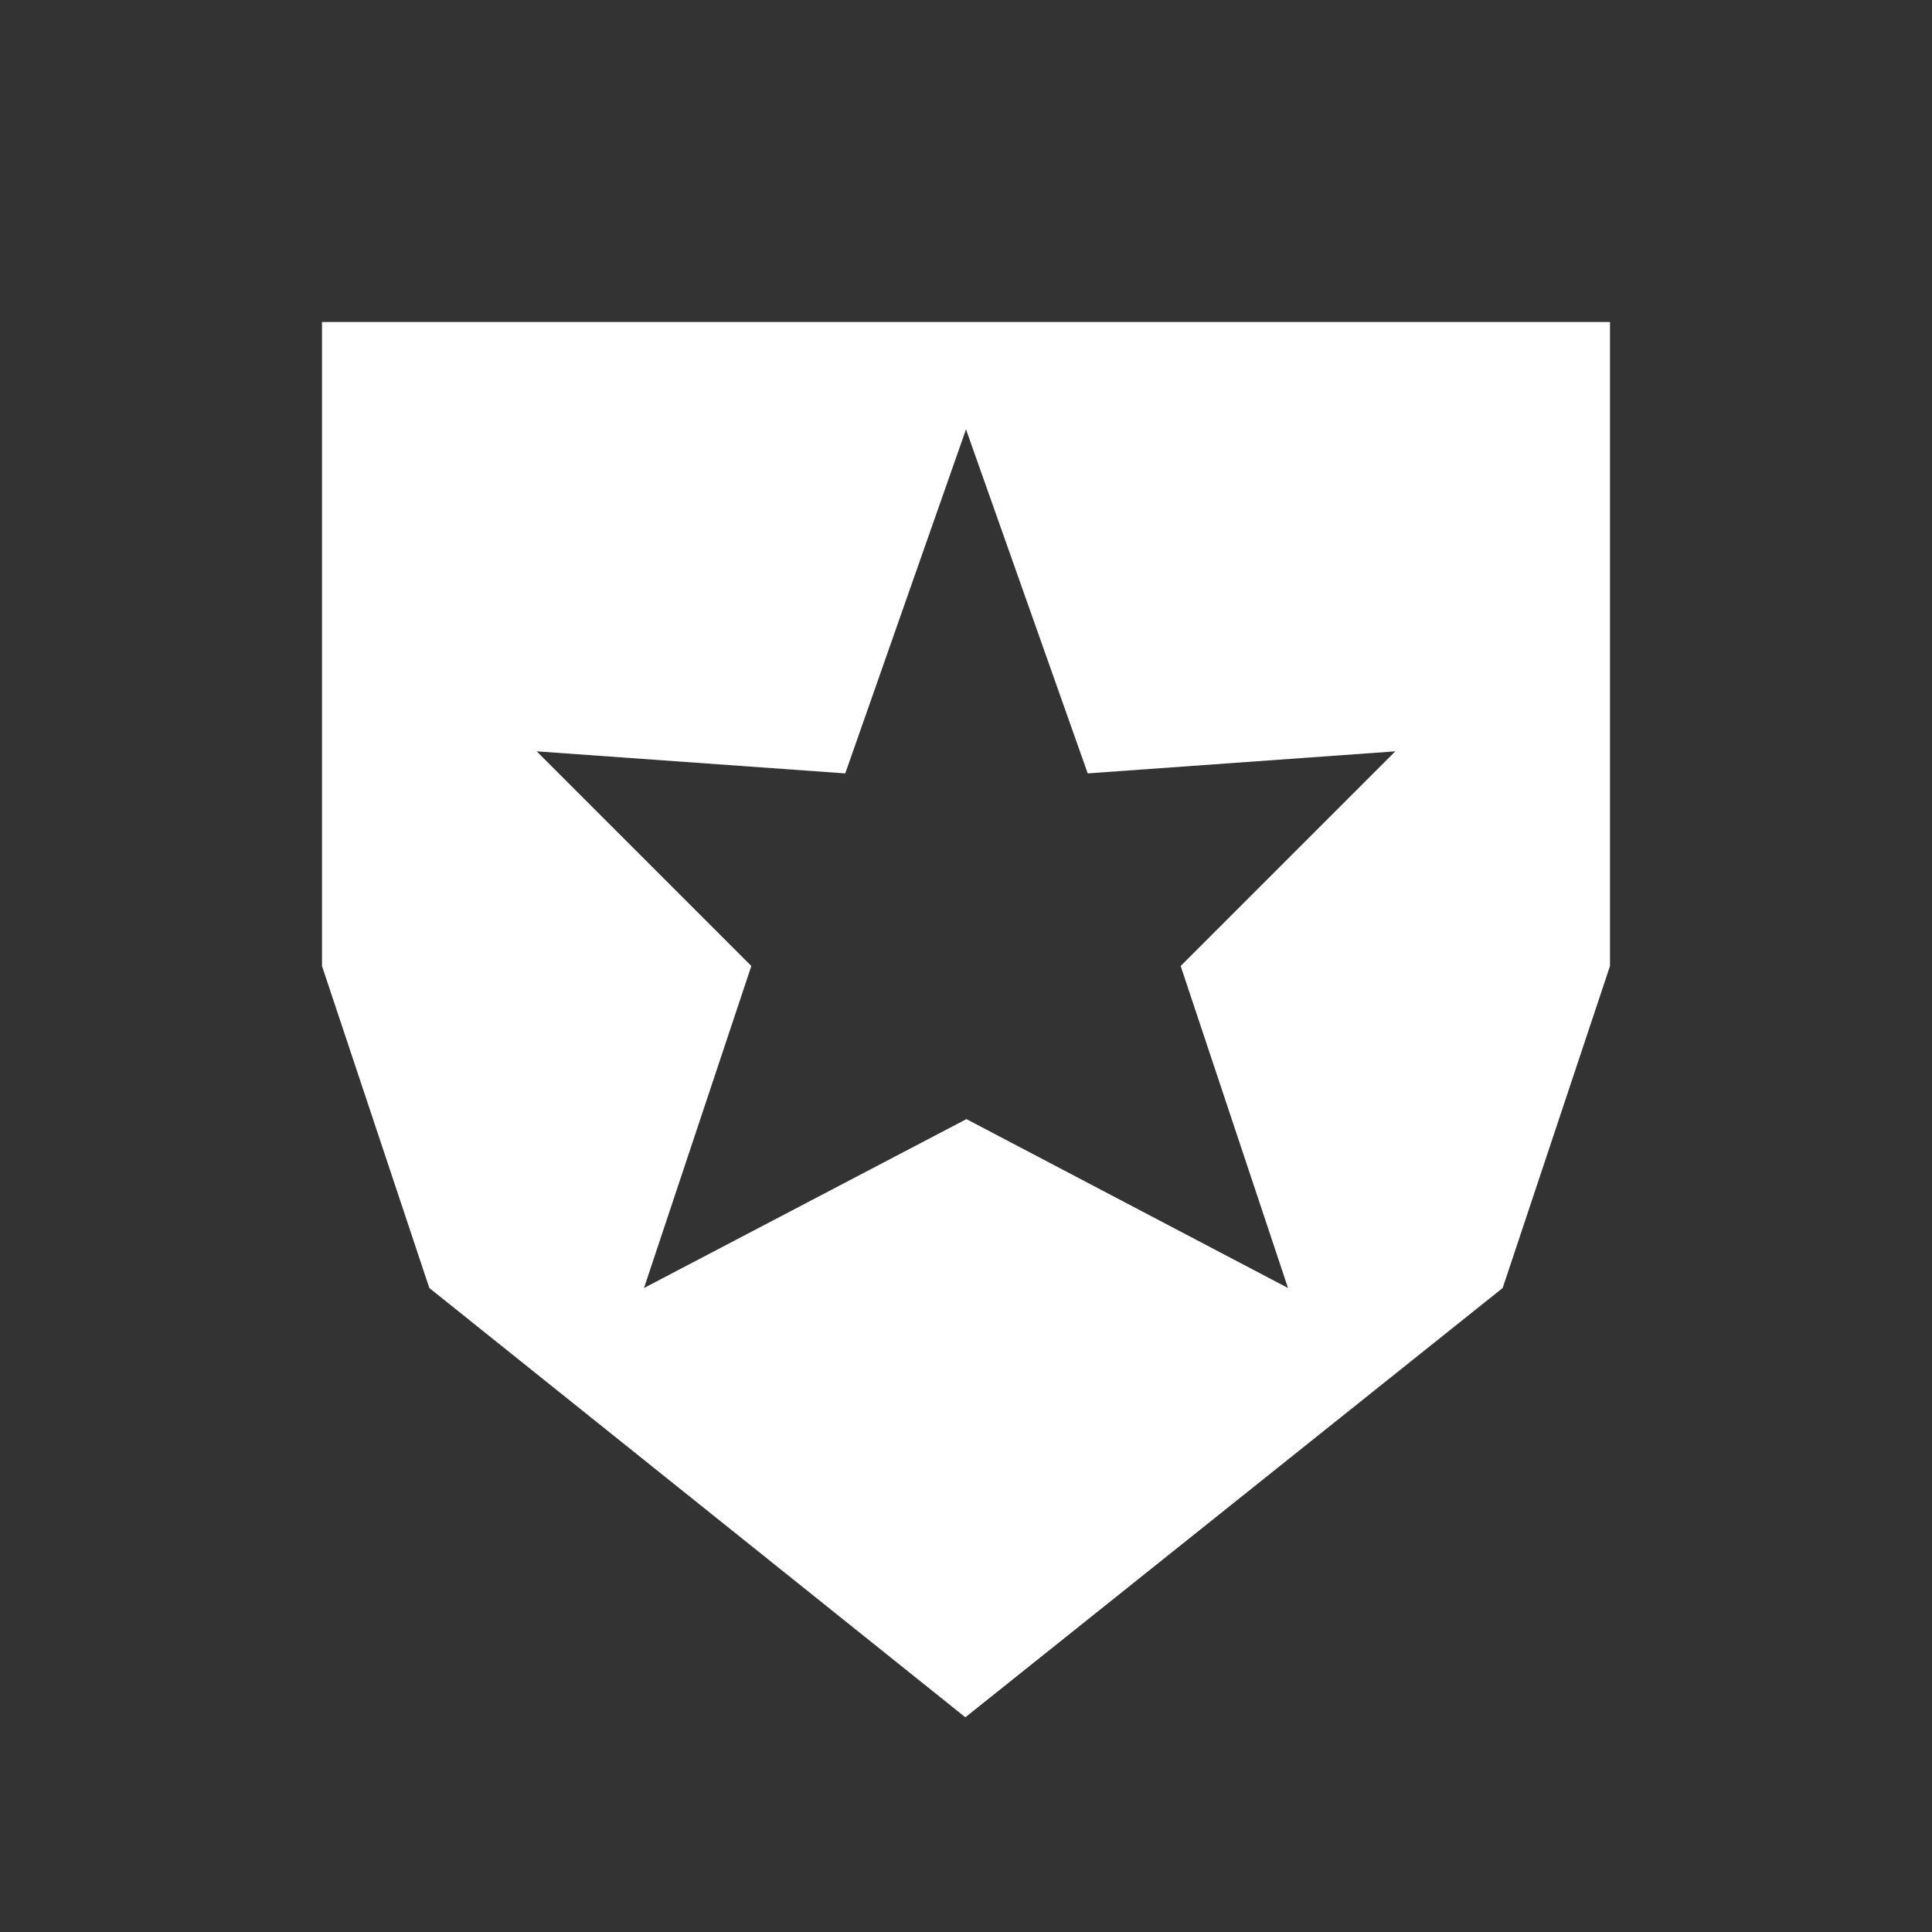 <?xml version="1.0"?>
<svg xmlns="http://www.w3.org/2000/svg" width="36" height="36">
  <rect width="100%" height="100%" fill="#333333" stroke="none"/>
  <path fill-rule="evenodd" clip-rule="evenodd" fill="#FFF" d="M28 24l-10.012 7.999L8 24l-2-6V6h24v12l-2 6zm-7.732-9.589L18 8l-2.25 6.411L10 14l4 4-2 6 6.008-3.147L24 24l-2-6 4-4-5.732.411z"/>
</svg>

